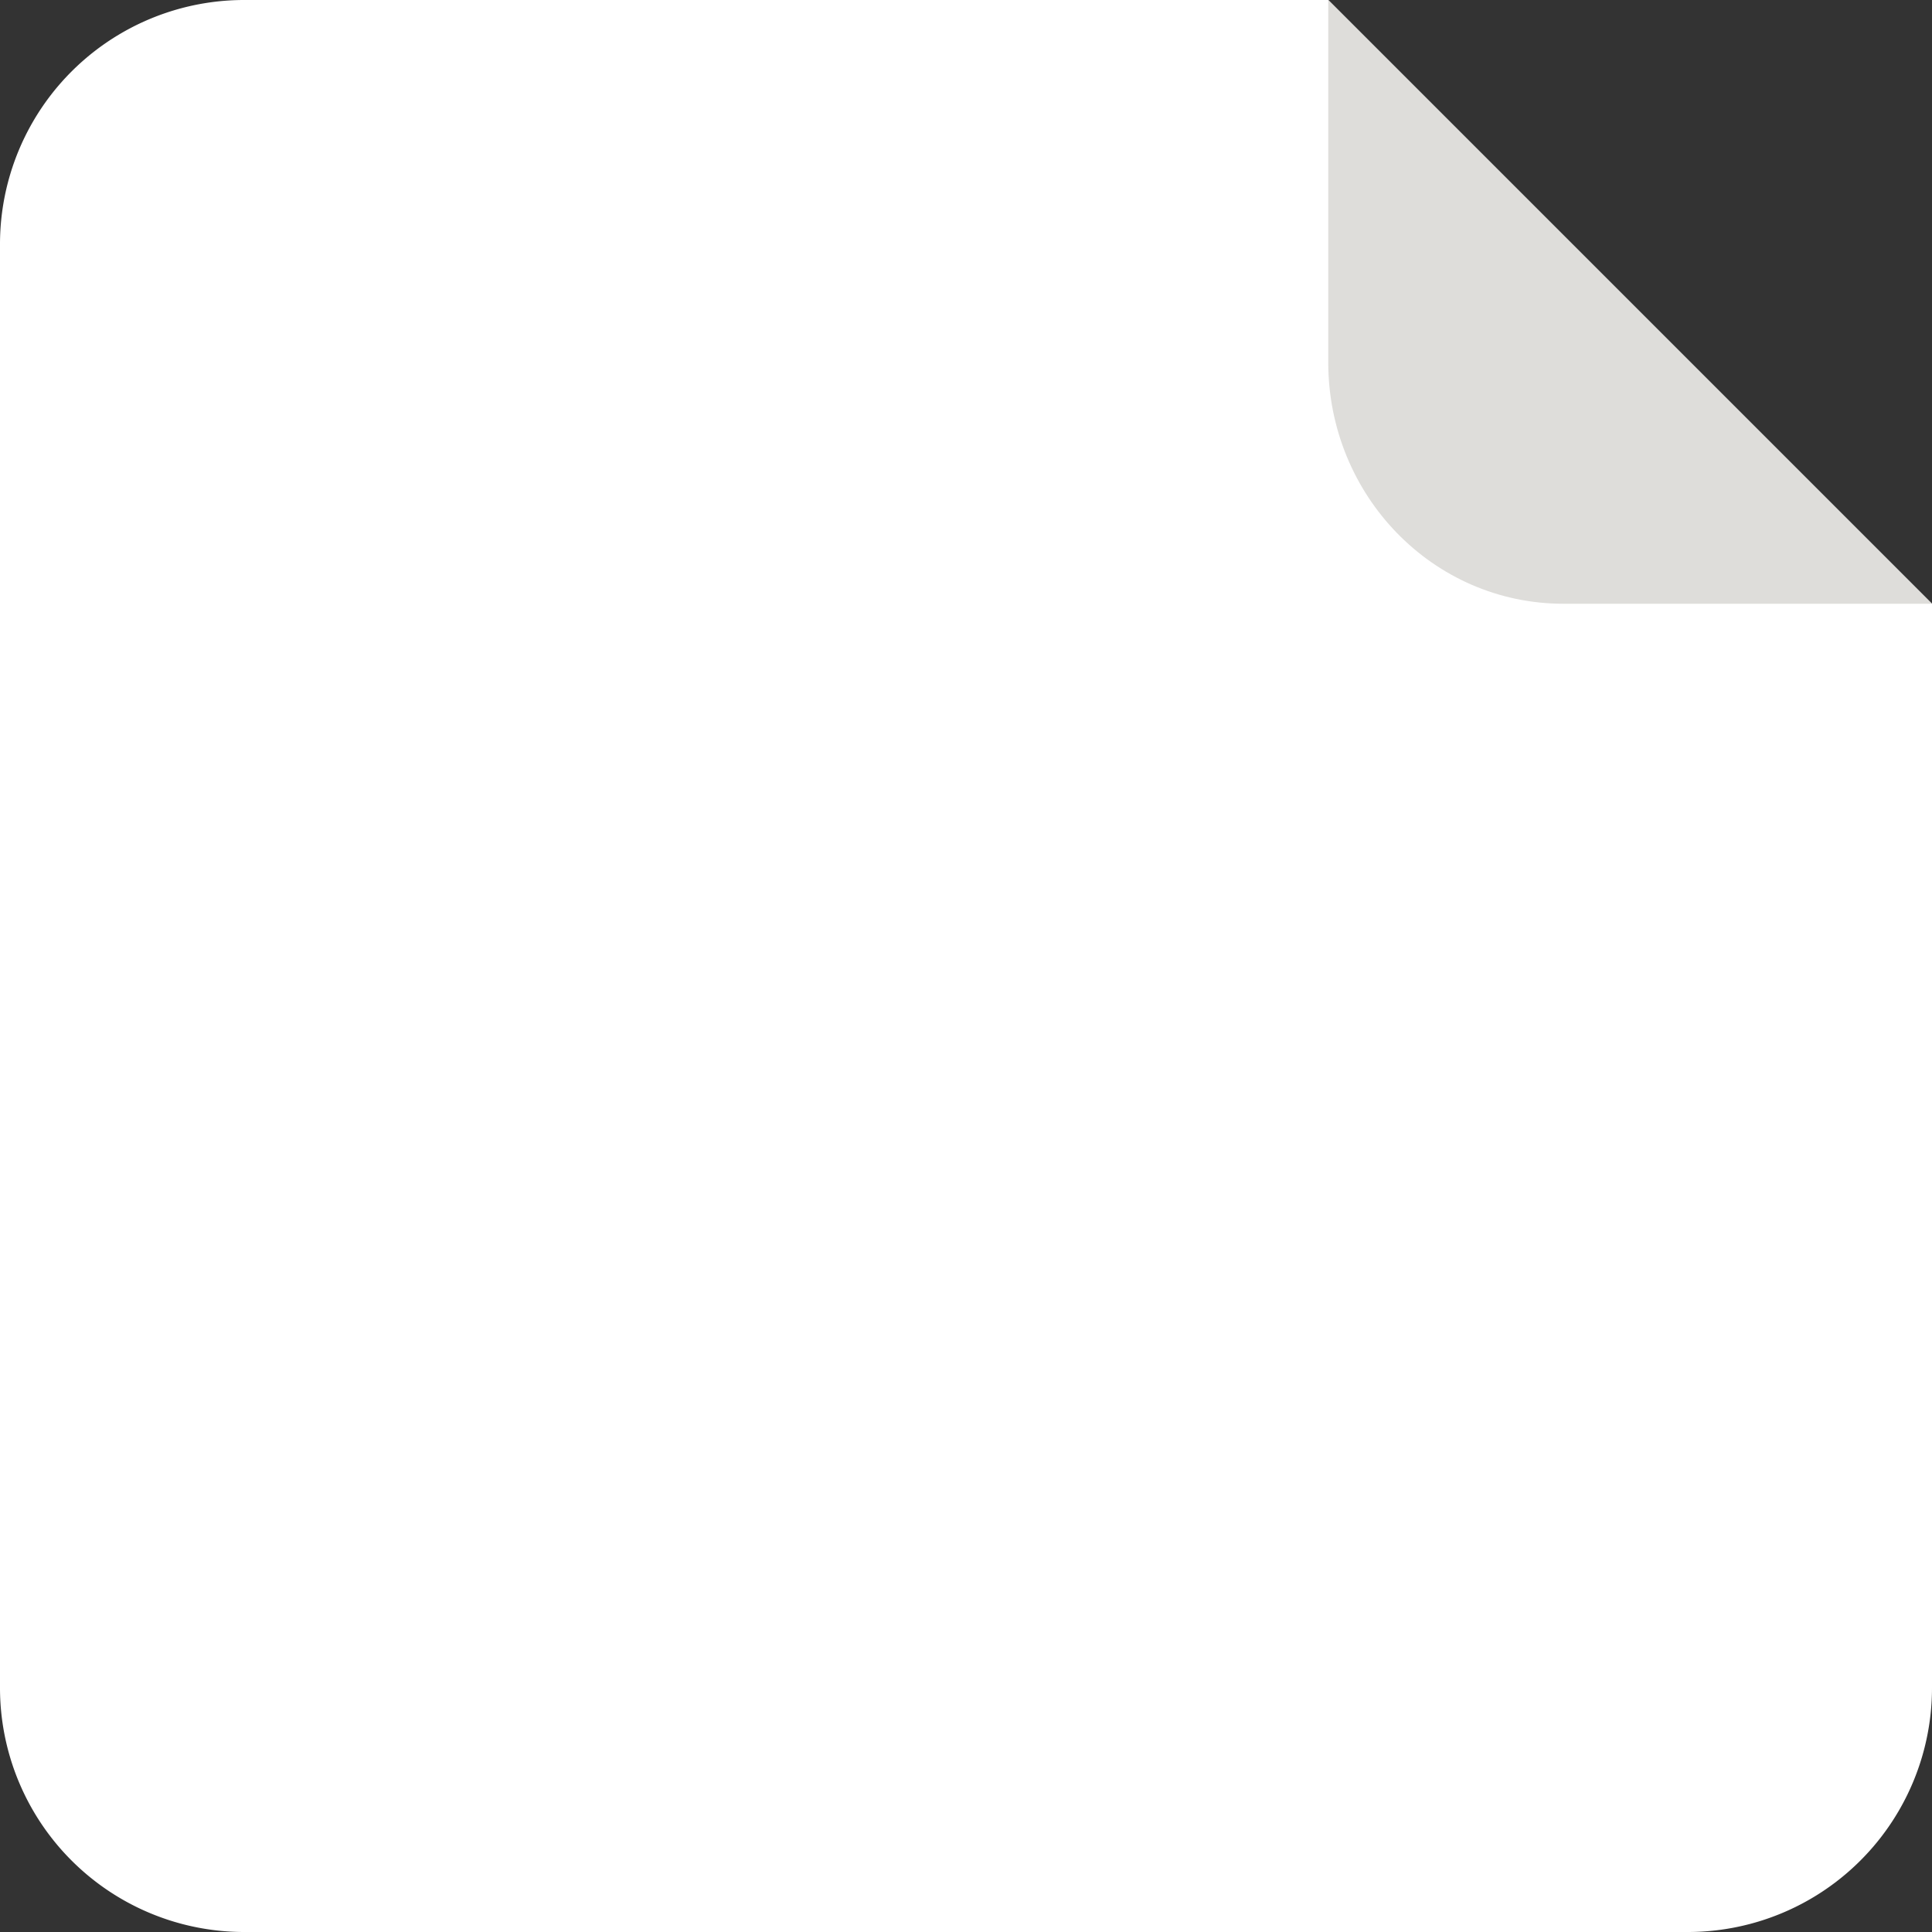 <?xml version="1.0" encoding="UTF-8"?>
<svg version="1.1" viewBox="0 0 48 48" xmlns="http://www.w3.org/2000/svg">
 <rect x="0" y="0" width="48" height="48" fill="#333333" stroke="none"/>
 <path d="M33 0H6.082A6.067 6.067 0 000 6.082v35.836A6.067 6.067 0 006.082 48h35.836A6.067 6.067 0 0048 41.918V15zm0 0" fill="#FFF"/>
 <path d="m48 15-15-15v9c0 3.313 2.604 6 5.842 6z" fill="#deddda" stroke-width="1"/>
</svg>
